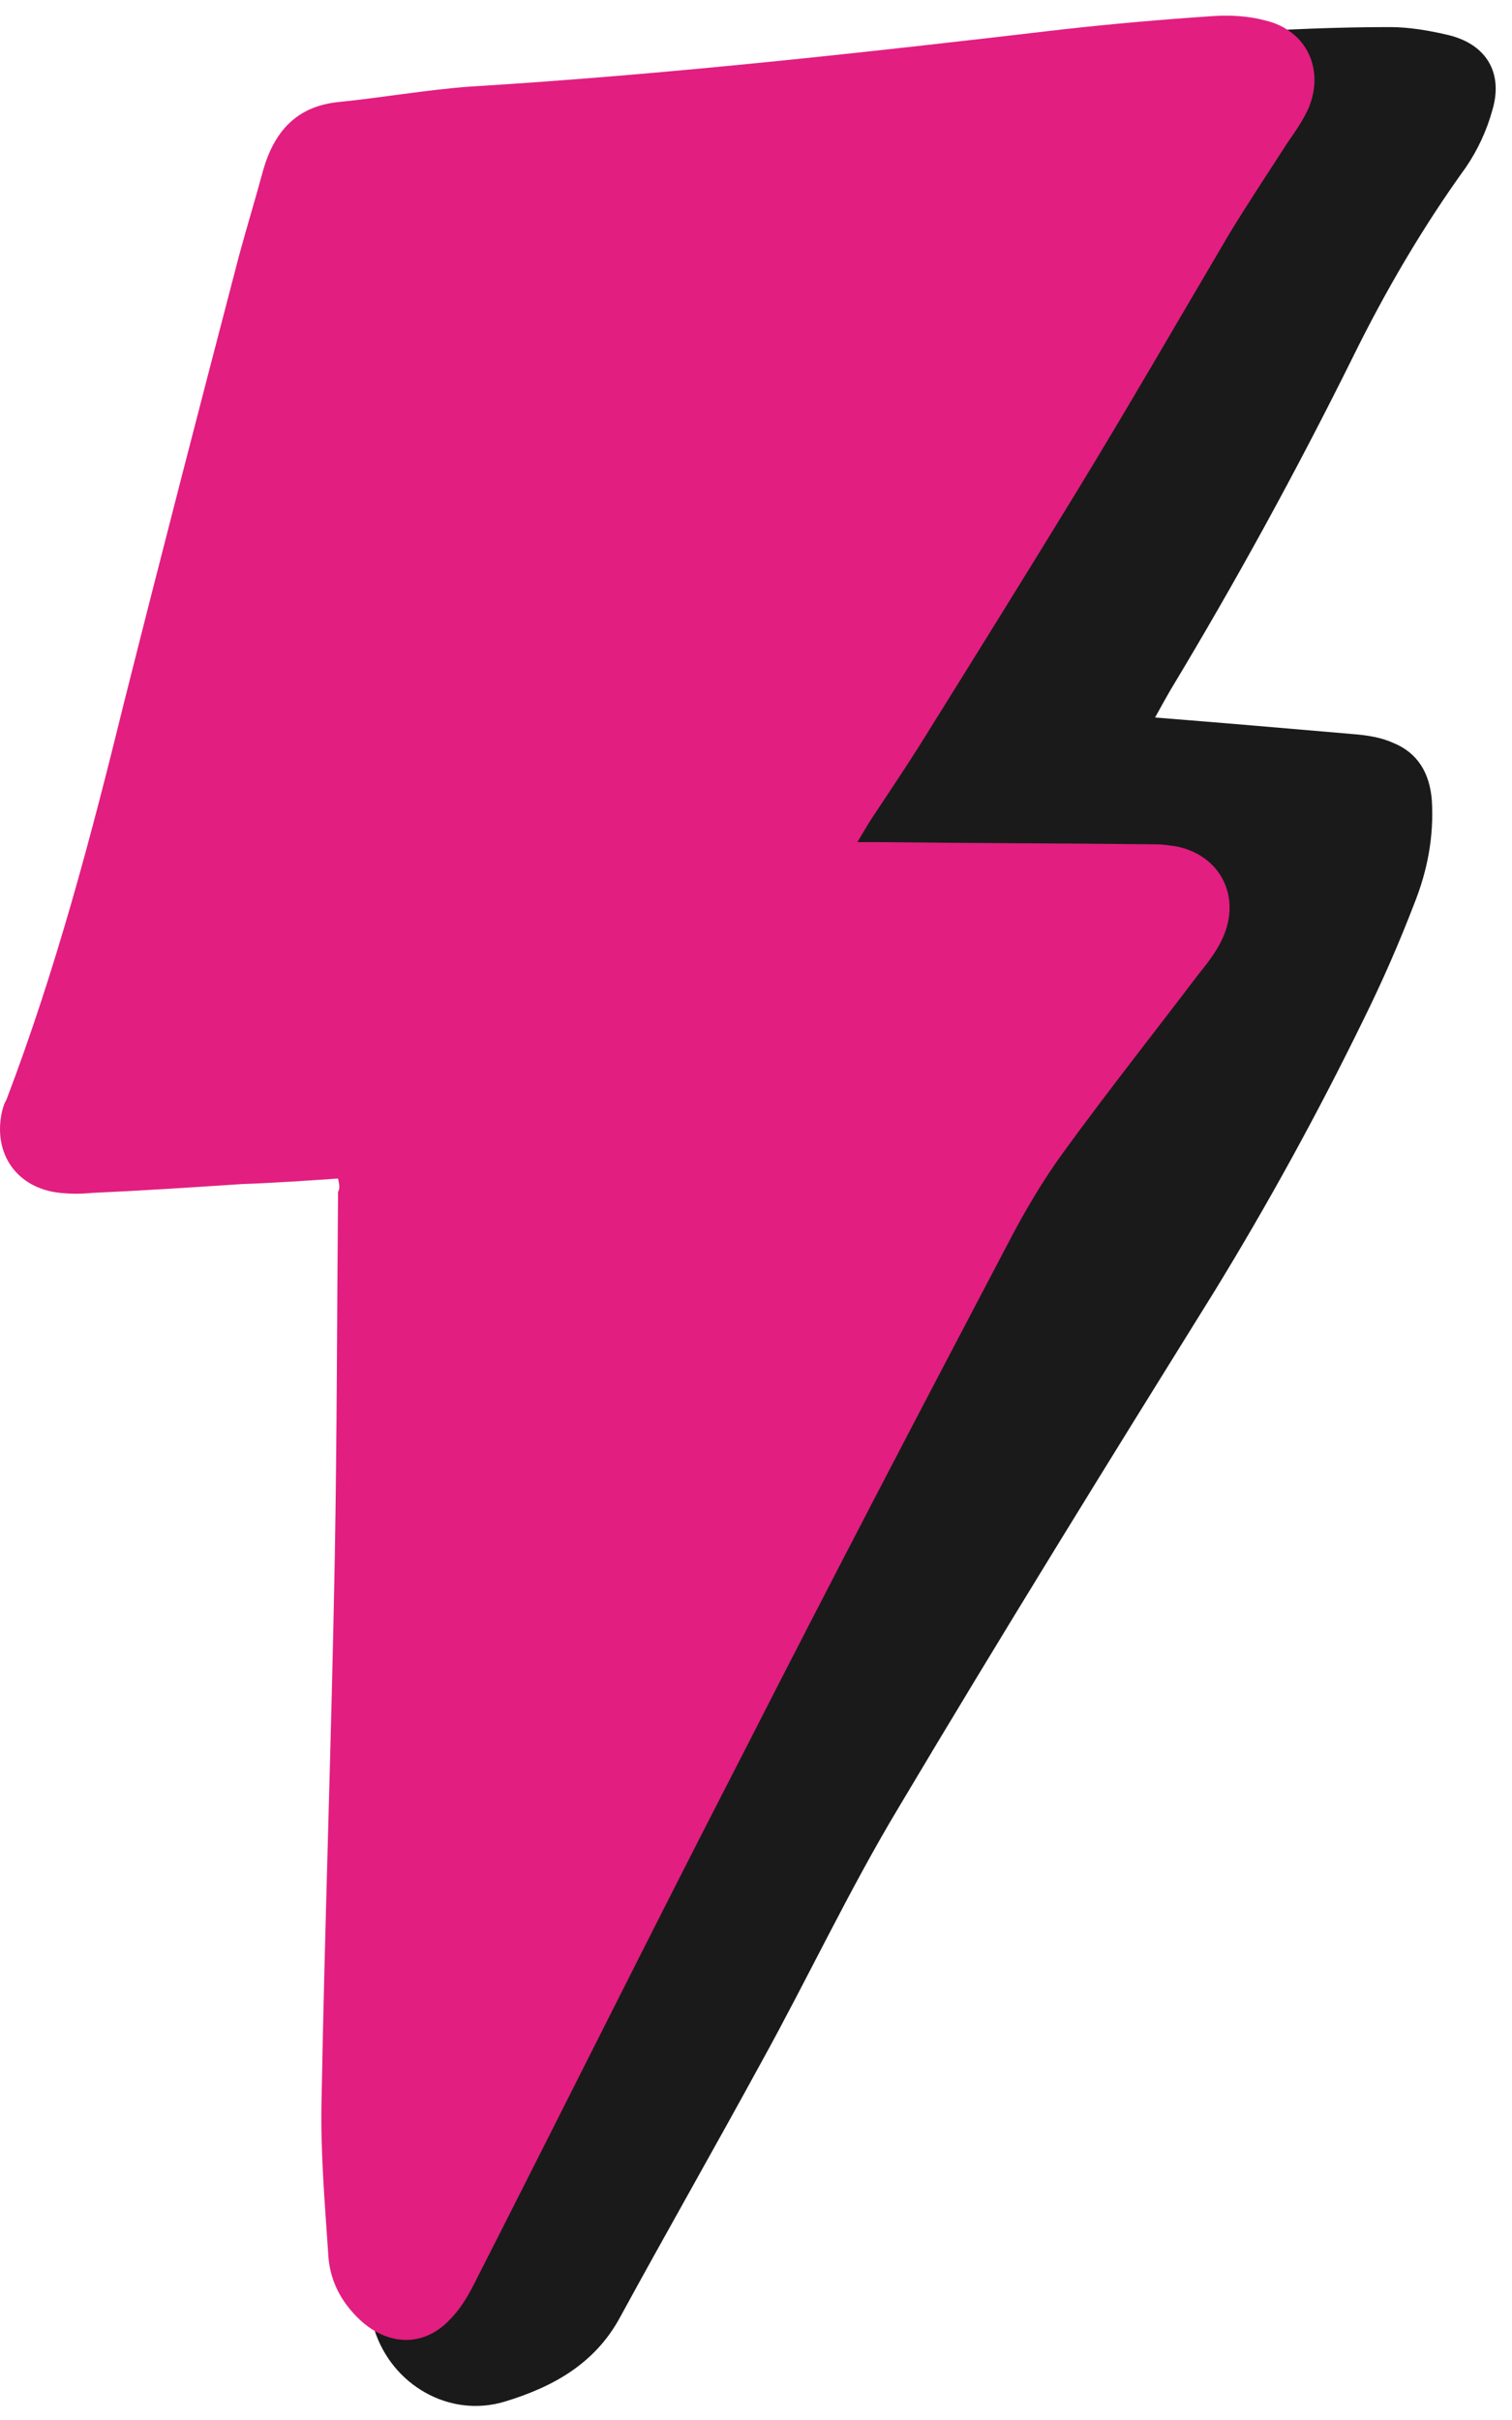 <?xml version="1.0" encoding="UTF-8" standalone="no"?>
<!DOCTYPE svg PUBLIC "-//W3C//DTD SVG 1.1//EN" "http://www.w3.org/Graphics/SVG/1.1/DTD/svg11.dtd">
<svg width="100%" height="100%" viewBox="0 0 65 104" version="1.1" xmlns="http://www.w3.org/2000/svg" xmlns:xlink="http://www.w3.org/1999/xlink" xml:space="preserve" xmlns:serif="http://www.serif.com/" style="fill-rule:evenodd;clip-rule:evenodd;stroke-linejoin:round;stroke-miterlimit:2;">
    <path d="M49.656,30.835C52.642,31.072 55.392,31.309 58.141,31.546C58.757,31.593 59.373,31.688 59.894,31.926C60.937,32.352 61.459,33.205 61.554,34.39C61.648,35.954 61.364,37.423 60.794,38.845C60.145,40.537 59.417,42.198 58.614,43.822C56.668,47.808 54.533,51.699 52.216,55.482C47.618,62.876 43.068,70.223 38.612,77.712C36.479,81.267 34.726,85.012 32.735,88.614C30.745,92.264 28.659,95.913 26.668,99.563C25.578,101.601 23.729,102.596 21.691,103.212C19.321,103.923 16.857,102.501 16.098,100.131C15.529,98.331 15.482,96.481 16.193,94.775C17.473,91.695 18.943,88.708 20.411,85.722C20.885,84.774 21.644,84.016 22.591,83.447C24.014,82.594 24.772,82.878 25.151,84.443C25.199,84.585 25.199,84.727 25.294,85.106C25.625,84.632 25.862,84.348 26.052,84.016C29.23,78.885 32.126,73.584 34.726,68.137C38.802,59.606 43.352,51.358 47.903,43.064C48.566,41.831 49.372,40.694 50.083,39.462C50.273,39.13 50.463,38.845 50.699,38.419C49.04,38.324 47.523,38.229 46.054,38.134C45.627,38.087 45.39,38.324 45.154,38.704L43.447,41.404C42.262,43.396 40.508,44.296 38.186,44.106C37.522,44.059 36.811,44.059 36.148,43.87C34.347,43.443 33.446,41.831 33.92,40.03C34.062,39.509 34.3,39.035 34.536,38.56C39.039,30.503 43.495,22.493 48.045,14.482C49.372,12.16 50.889,9.932 52.311,7.61C52.501,7.278 52.69,6.994 52.927,6.567C52.263,6.52 51.789,6.52 51.267,6.425C50.083,6.235 49.467,5.572 49.324,4.529C49.23,3.723 49.514,3.202 50.273,2.869C50.746,2.68 51.078,2.349 51.457,2.064C51.884,1.732 52.5,1.401 53.069,1.401C55.344,1.258 57.524,1.164 59.752,1.164C60.558,1.164 61.412,1.306 62.217,1.495C63.876,1.875 64.634,3.107 64.16,4.718C63.919,5.596 63.535,6.429 63.023,7.183C61.174,9.743 59.563,12.492 58.141,15.383C55.731,20.244 53.122,25.004 50.32,29.65C50.13,29.982 49.94,30.314 49.656,30.835Z" style="fill:rgb(26,26,26);fill-rule:nonzero;"/>
    <path d="M14.534,50.648C13.112,50.743 11.785,50.838 10.411,50.885C8.278,51.027 6.097,51.169 3.964,51.265C3.49,51.312 3.064,51.312 2.59,51.265C0.741,51.075 -0.302,49.605 0.078,47.805C0.125,47.615 0.172,47.425 0.268,47.283C2.4,41.69 3.916,35.955 5.337,30.172C6.949,23.773 8.608,17.374 10.267,11.022C10.599,9.791 10.978,8.558 11.31,7.326C11.784,5.666 12.732,4.576 14.533,4.387C16.429,4.197 18.278,3.866 20.173,3.724C28.705,3.202 37.237,2.254 45.721,1.259C47.854,1.022 50.034,0.832 52.168,0.69C52.926,0.643 53.684,0.69 54.395,0.88C56.196,1.306 56.955,3.013 56.244,4.672C56.007,5.192 55.675,5.667 55.344,6.141C54.49,7.468 53.637,8.748 52.831,10.075C50.651,13.772 48.518,17.469 46.291,21.119C44.062,24.769 41.787,28.419 39.512,32.068C38.849,33.111 38.185,34.106 37.522,35.101C37.332,35.386 37.142,35.718 36.858,36.191L37.901,36.191C41.835,36.239 45.769,36.239 49.703,36.286C49.987,36.286 50.319,36.334 50.603,36.381C52.405,36.761 53.305,38.419 52.641,40.126C52.405,40.742 51.978,41.31 51.551,41.832C49.608,44.392 47.617,46.904 45.721,49.51C44.821,50.743 44.015,52.117 43.304,53.492C39.464,60.792 35.673,68.043 31.928,75.39C28.042,82.926 24.25,90.558 20.411,98.094C20.126,98.663 19.794,99.231 19.321,99.705C18.183,100.89 16.666,100.796 15.481,99.705C14.628,98.9 14.154,97.952 14.107,96.815C13.964,94.681 13.775,92.501 13.822,90.32C13.964,82.547 14.249,74.774 14.391,67C14.486,61.74 14.486,56.478 14.533,51.217C14.628,51.075 14.58,50.885 14.533,50.648L14.534,50.648Z" style="fill:rgb(226,30,128);fill-rule:nonzero;"/>
</svg>
